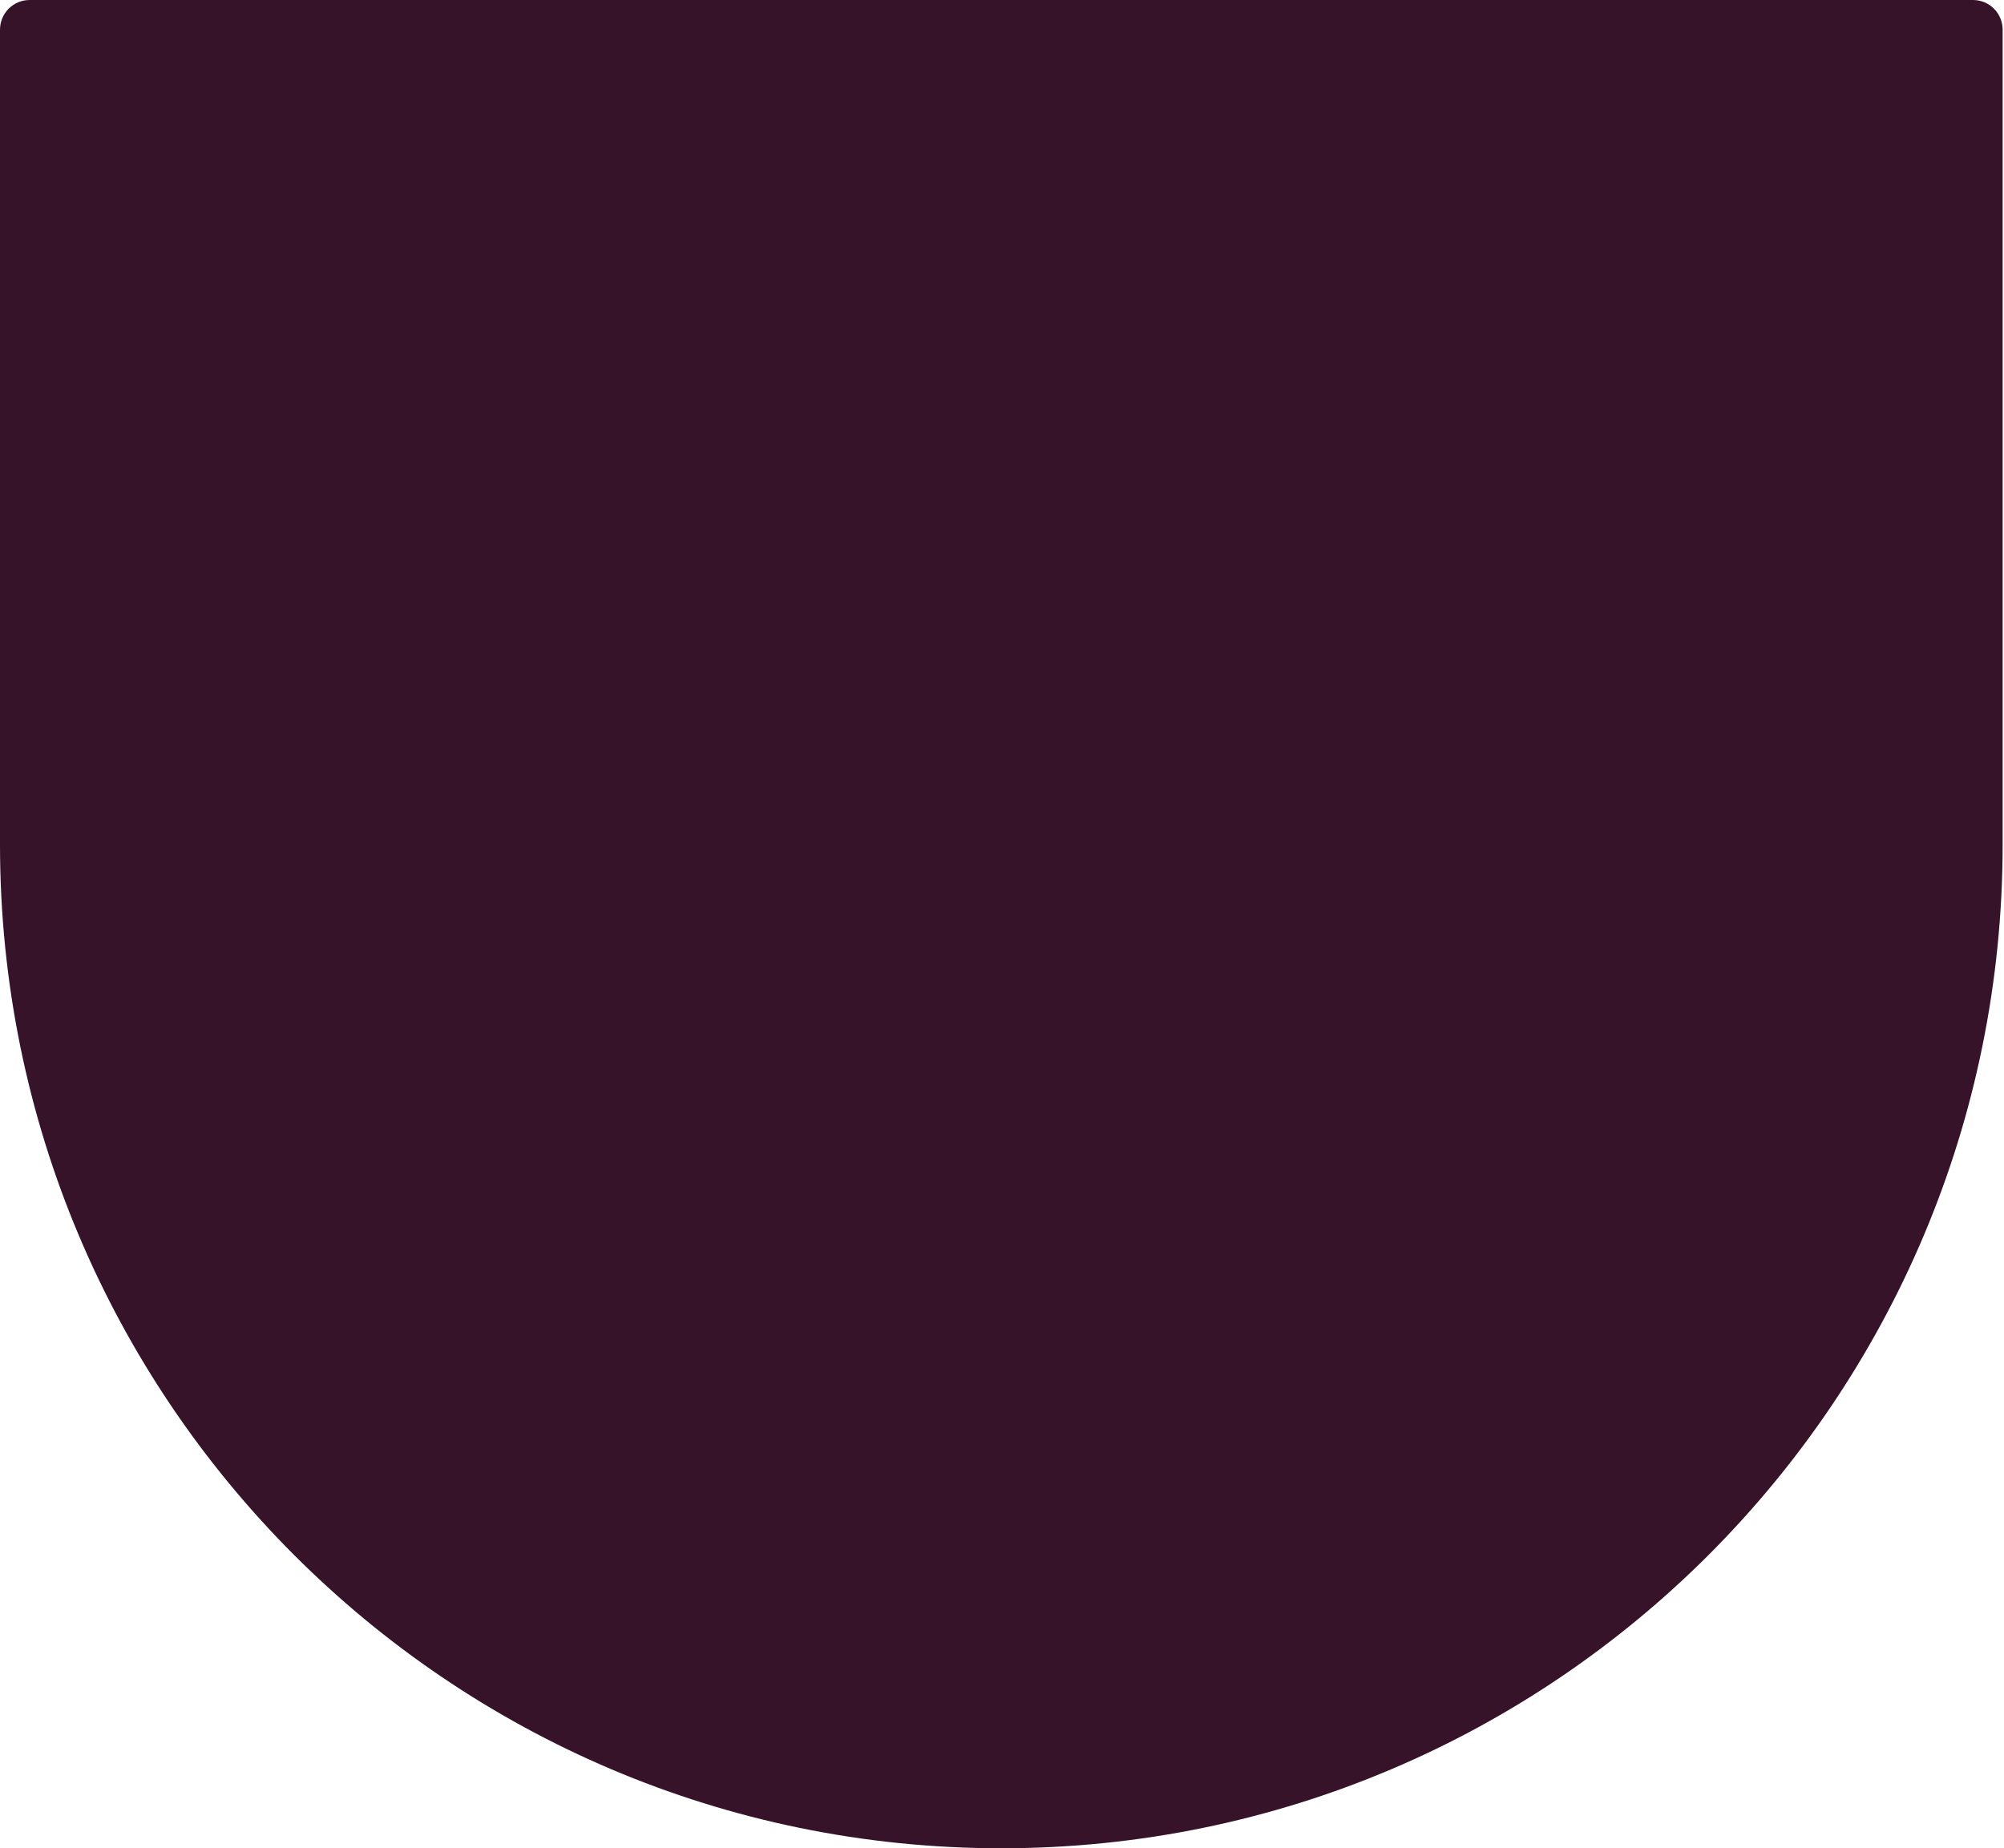 <svg width="284" height="262" viewBox="0 0 284 262" fill="none" xmlns="http://www.w3.org/2000/svg">
<path d="M279.609 0C281.93 0 283.807 1.882 283.807 4.21V119.694C283.807 198.277 220.264 262 141.904 262C63.543 262 0 198.277 0 119.694V4.21C0 1.882 1.877 0 4.198 0" fill="#361329"/>
</svg>

